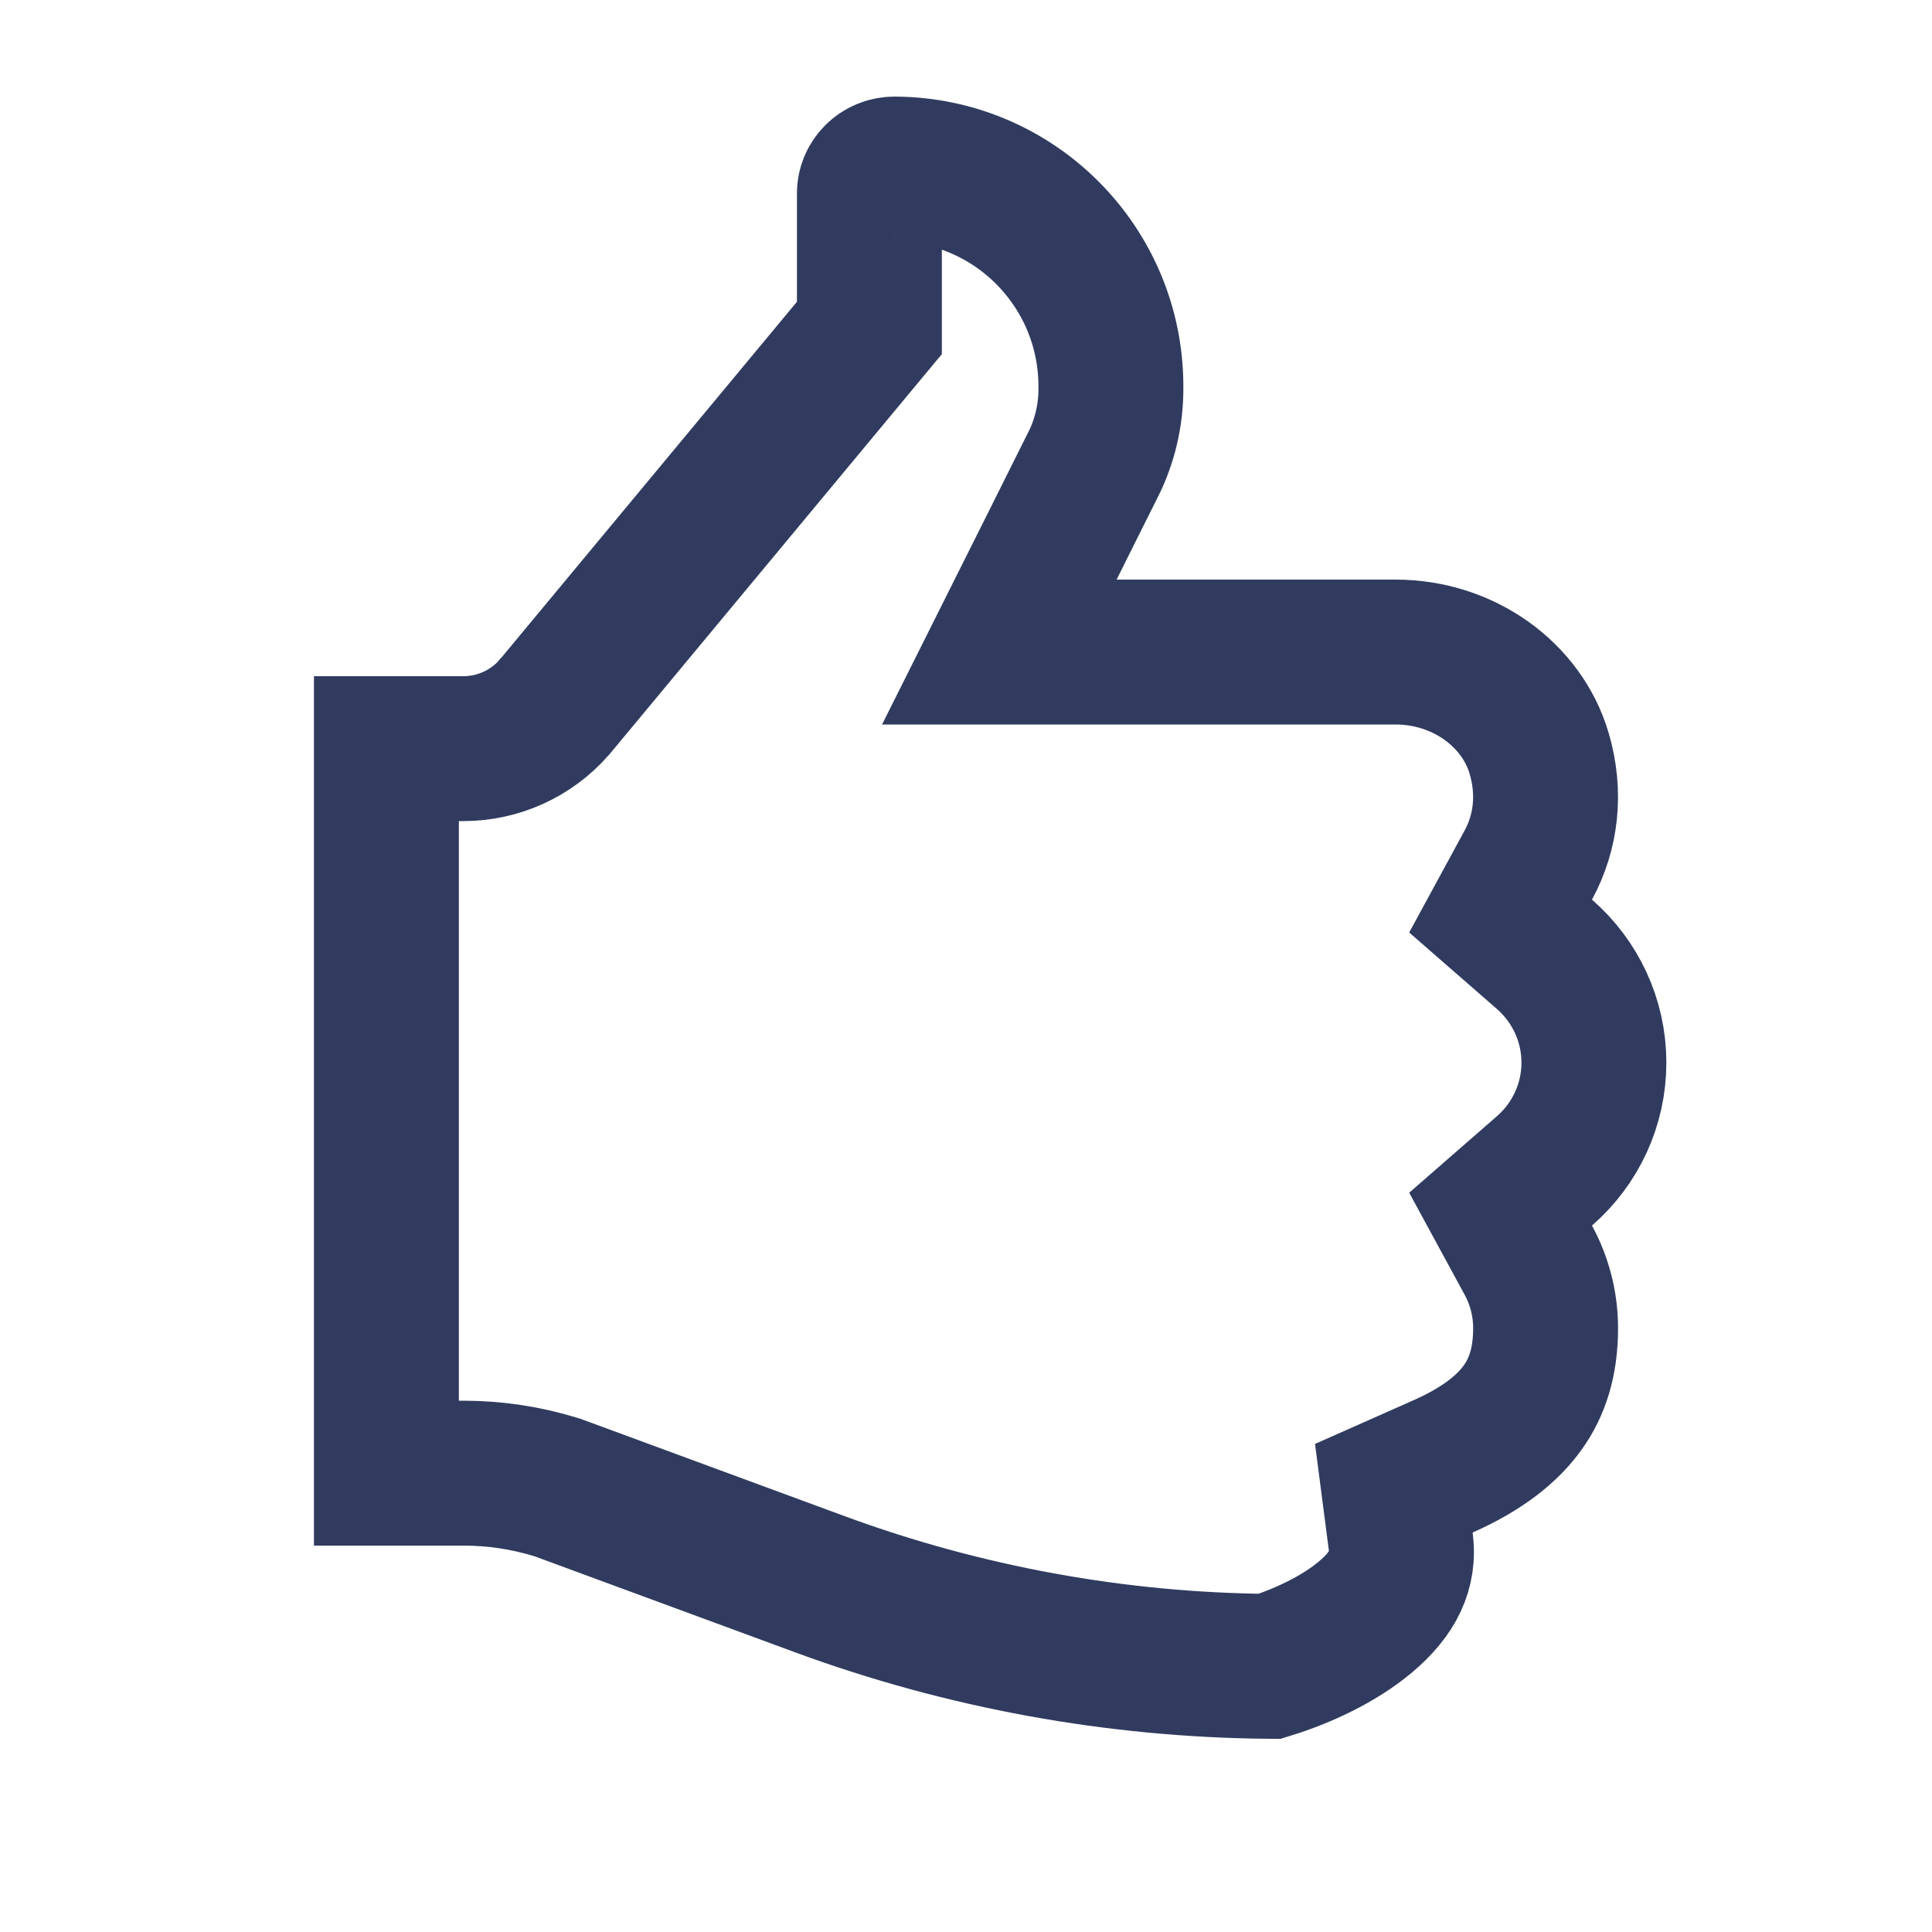 <svg width="20" height="20" viewBox="0 0 20 20" fill="none" xmlns="http://www.w3.org/2000/svg">
    <path d="M9.262 1.75C10.5 1.756 11.5 2.761 11.5 4V4.027C11.5 4.301 11.436 4.569 11.316 4.809L11.315 4.81L10.888 5.665L10.345 6.75H11.559H14.446C15.153 6.75 15.754 7.194 15.932 7.795C16.056 8.212 16.004 8.618 15.821 8.955L15.534 9.483L15.987 9.878C16.308 10.158 16.5 10.562 16.5 11C16.5 11.439 16.308 11.842 15.987 12.122L15.534 12.517L15.821 13.045C15.937 13.259 16 13.499 16 13.75C16 14.102 15.912 14.362 15.764 14.569C15.611 14.784 15.355 14.995 14.941 15.179L14.429 15.406L14.501 15.961C14.539 16.25 14.425 16.494 14.136 16.738C13.858 16.972 13.477 17.147 13.144 17.25C11.557 17.237 9.982 16.95 8.49 16.401L5.793 15.407L5.774 15.4L5.755 15.394C5.446 15.299 5.123 15.25 4.799 15.25H4V7.75H4.796C5.157 7.75 5.5 7.594 5.737 7.323L5.743 7.315L5.75 7.308L8.827 3.603L9 3.395V3.124V2C9 1.87 9.11 1.749 9.263 1.75" stroke="#303B5F" stroke-width="1.5"/>
</svg>
